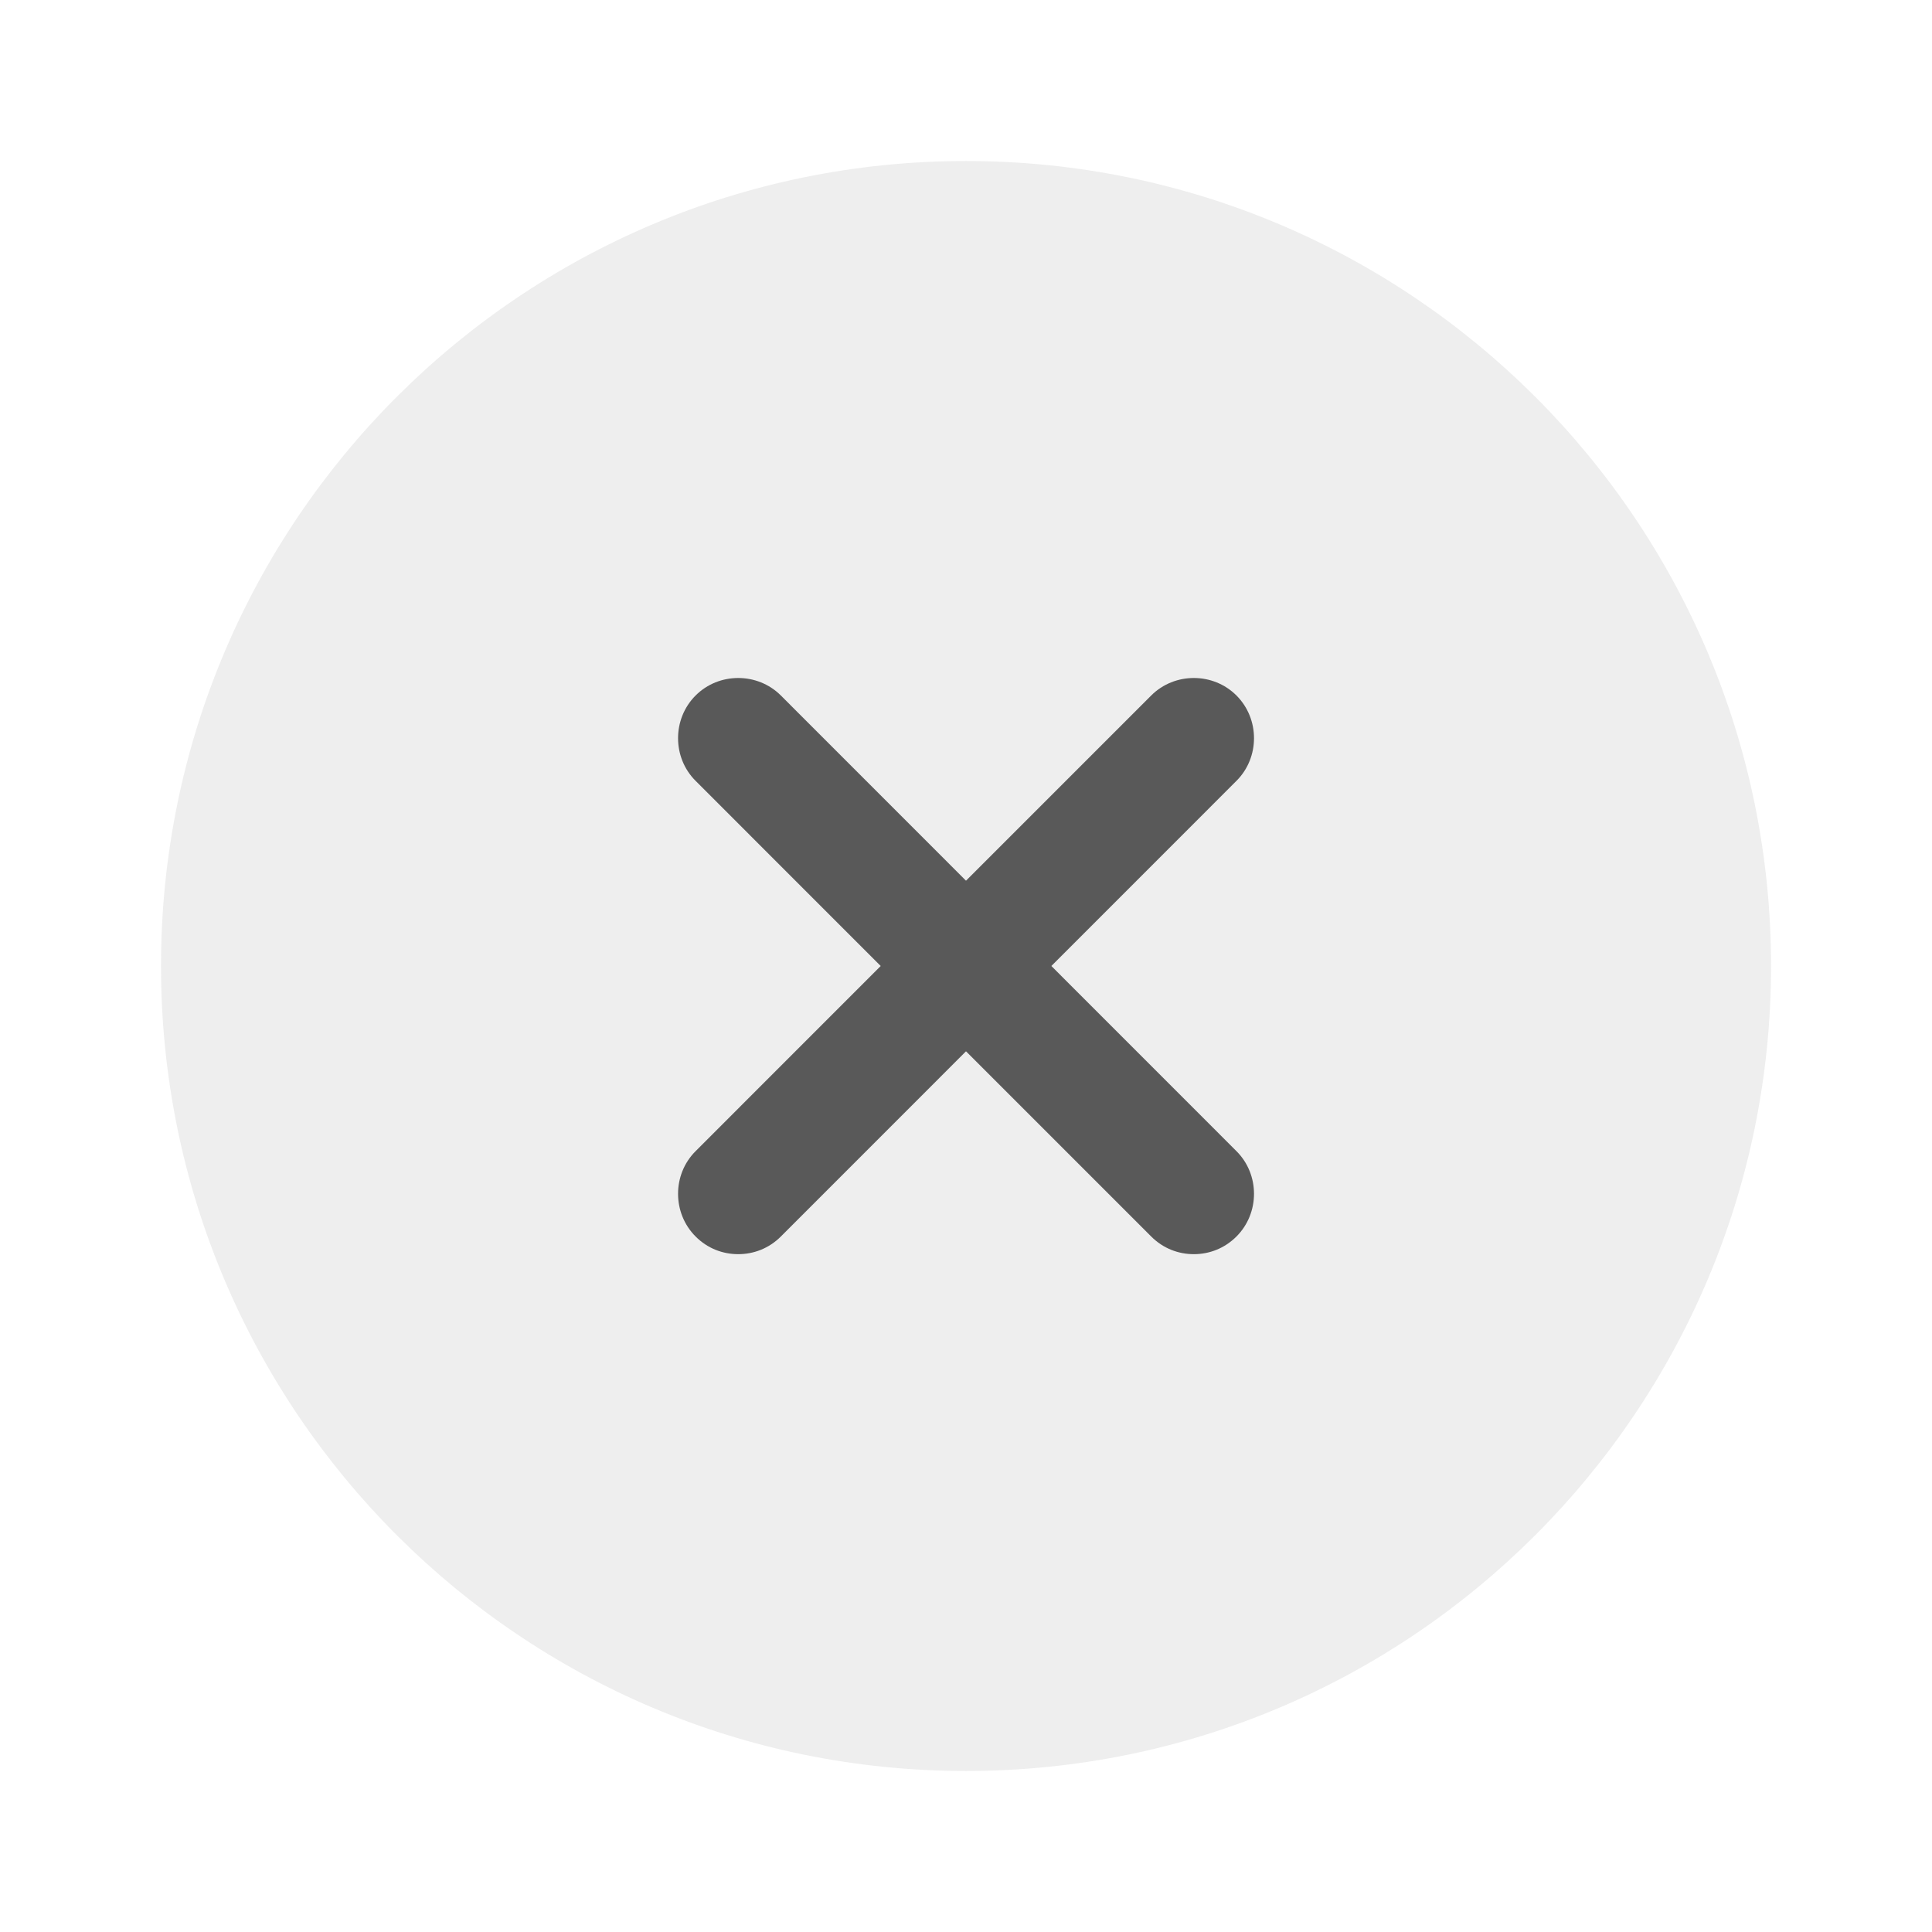 <svg width="32" height="32" viewBox="0 0 32 32" fill="none" xmlns="http://www.w3.org/2000/svg">
<path opacity="0.1" d="M16 29.333C23.364 29.333 29.334 23.364 29.334 16C29.334 8.636 23.364 2.667 16 2.667C8.637 2.667 2.667 8.636 2.667 16C2.667 23.364 8.637 29.333 16 29.333Z" fill="#595959"/>
<path d="M17.414 16L20.48 12.933C20.867 12.547 20.867 11.907 20.48 11.52C20.094 11.133 19.454 11.133 19.067 11.52L16 14.587L12.934 11.52C12.547 11.133 11.907 11.133 11.521 11.52C11.134 11.907 11.134 12.547 11.521 12.933L14.587 16L11.521 19.067C11.134 19.453 11.134 20.093 11.521 20.48C11.72 20.68 11.974 20.773 12.227 20.773C12.48 20.773 12.734 20.68 12.934 20.48L16 17.413L19.067 20.48C19.267 20.68 19.52 20.773 19.774 20.773C20.027 20.773 20.28 20.68 20.48 20.48C20.867 20.093 20.867 19.453 20.48 19.067L17.414 16Z" fill="#595959"/>
</svg>
